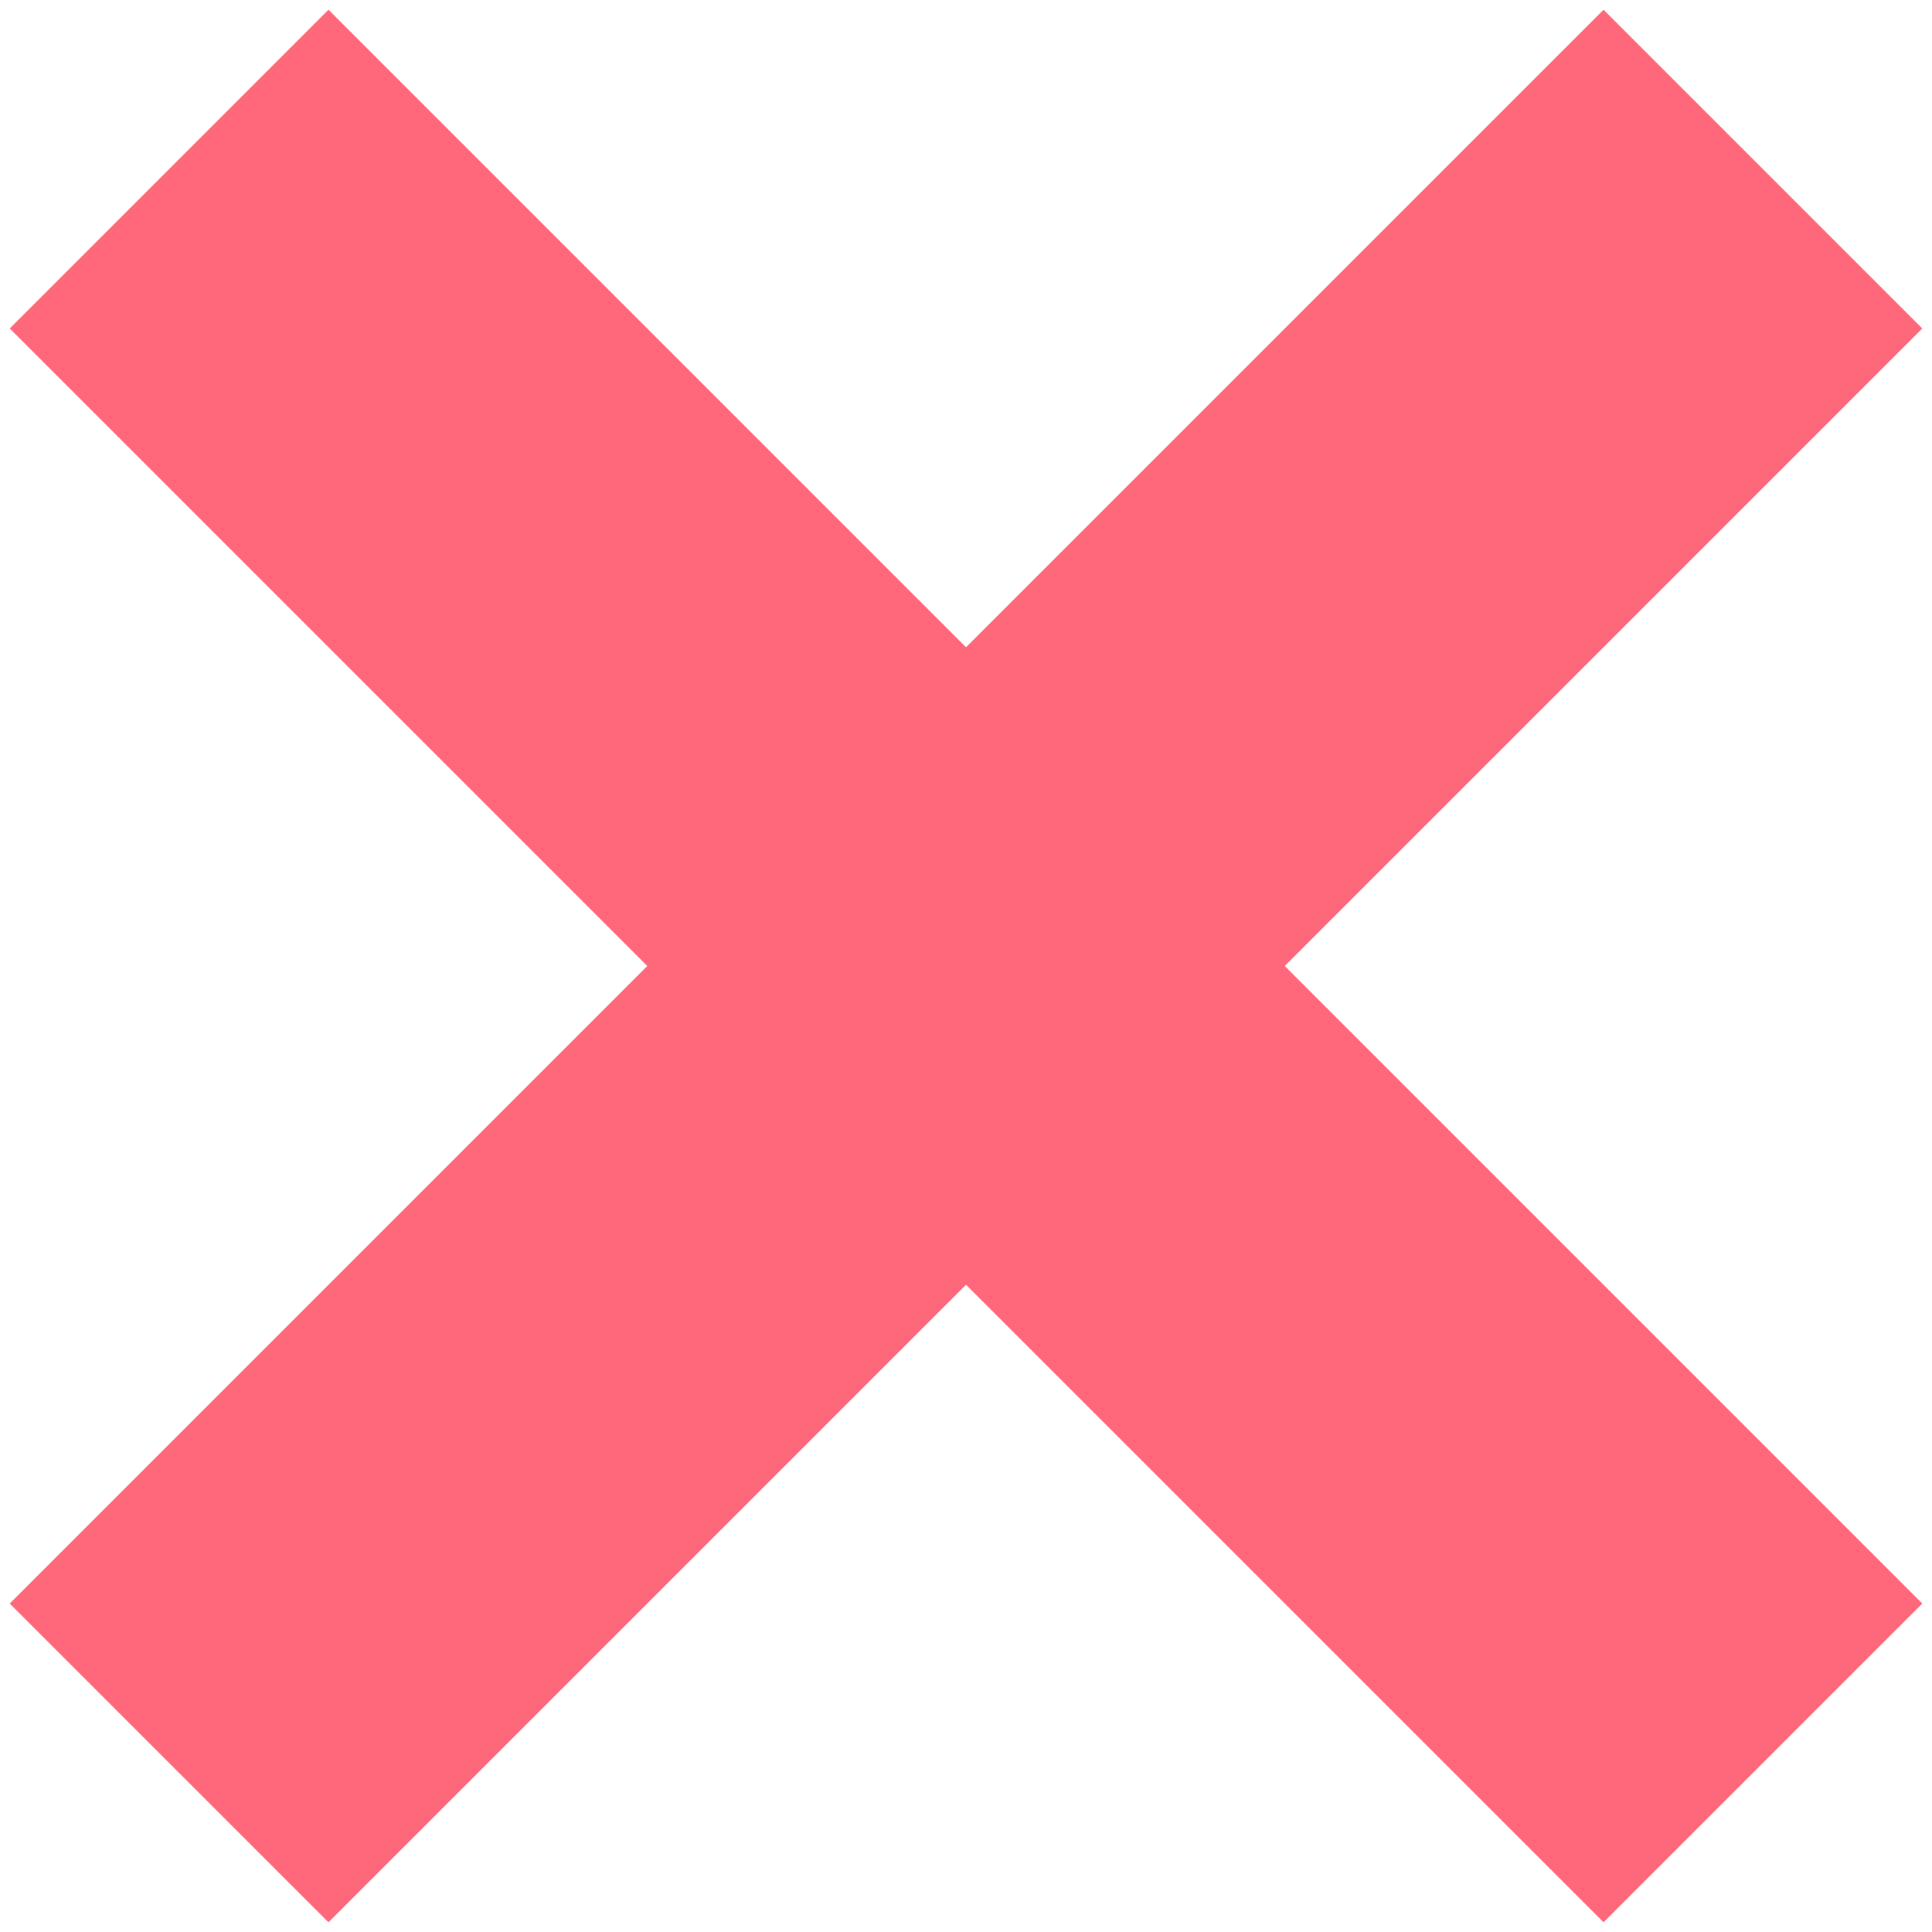 <svg width="60" height="60" viewBox="0 0 60 60" fill="none" xmlns="http://www.w3.org/2000/svg">
<rect x="0.302" y="10.201" width="14" height="70" transform="rotate(-45 0.302 10.201)" fill="#FF687A"/>
<rect x="49.799" y="0.302" width="14" height="70" transform="rotate(45 49.799 0.302)" fill="#FF687A"/>
</svg>
